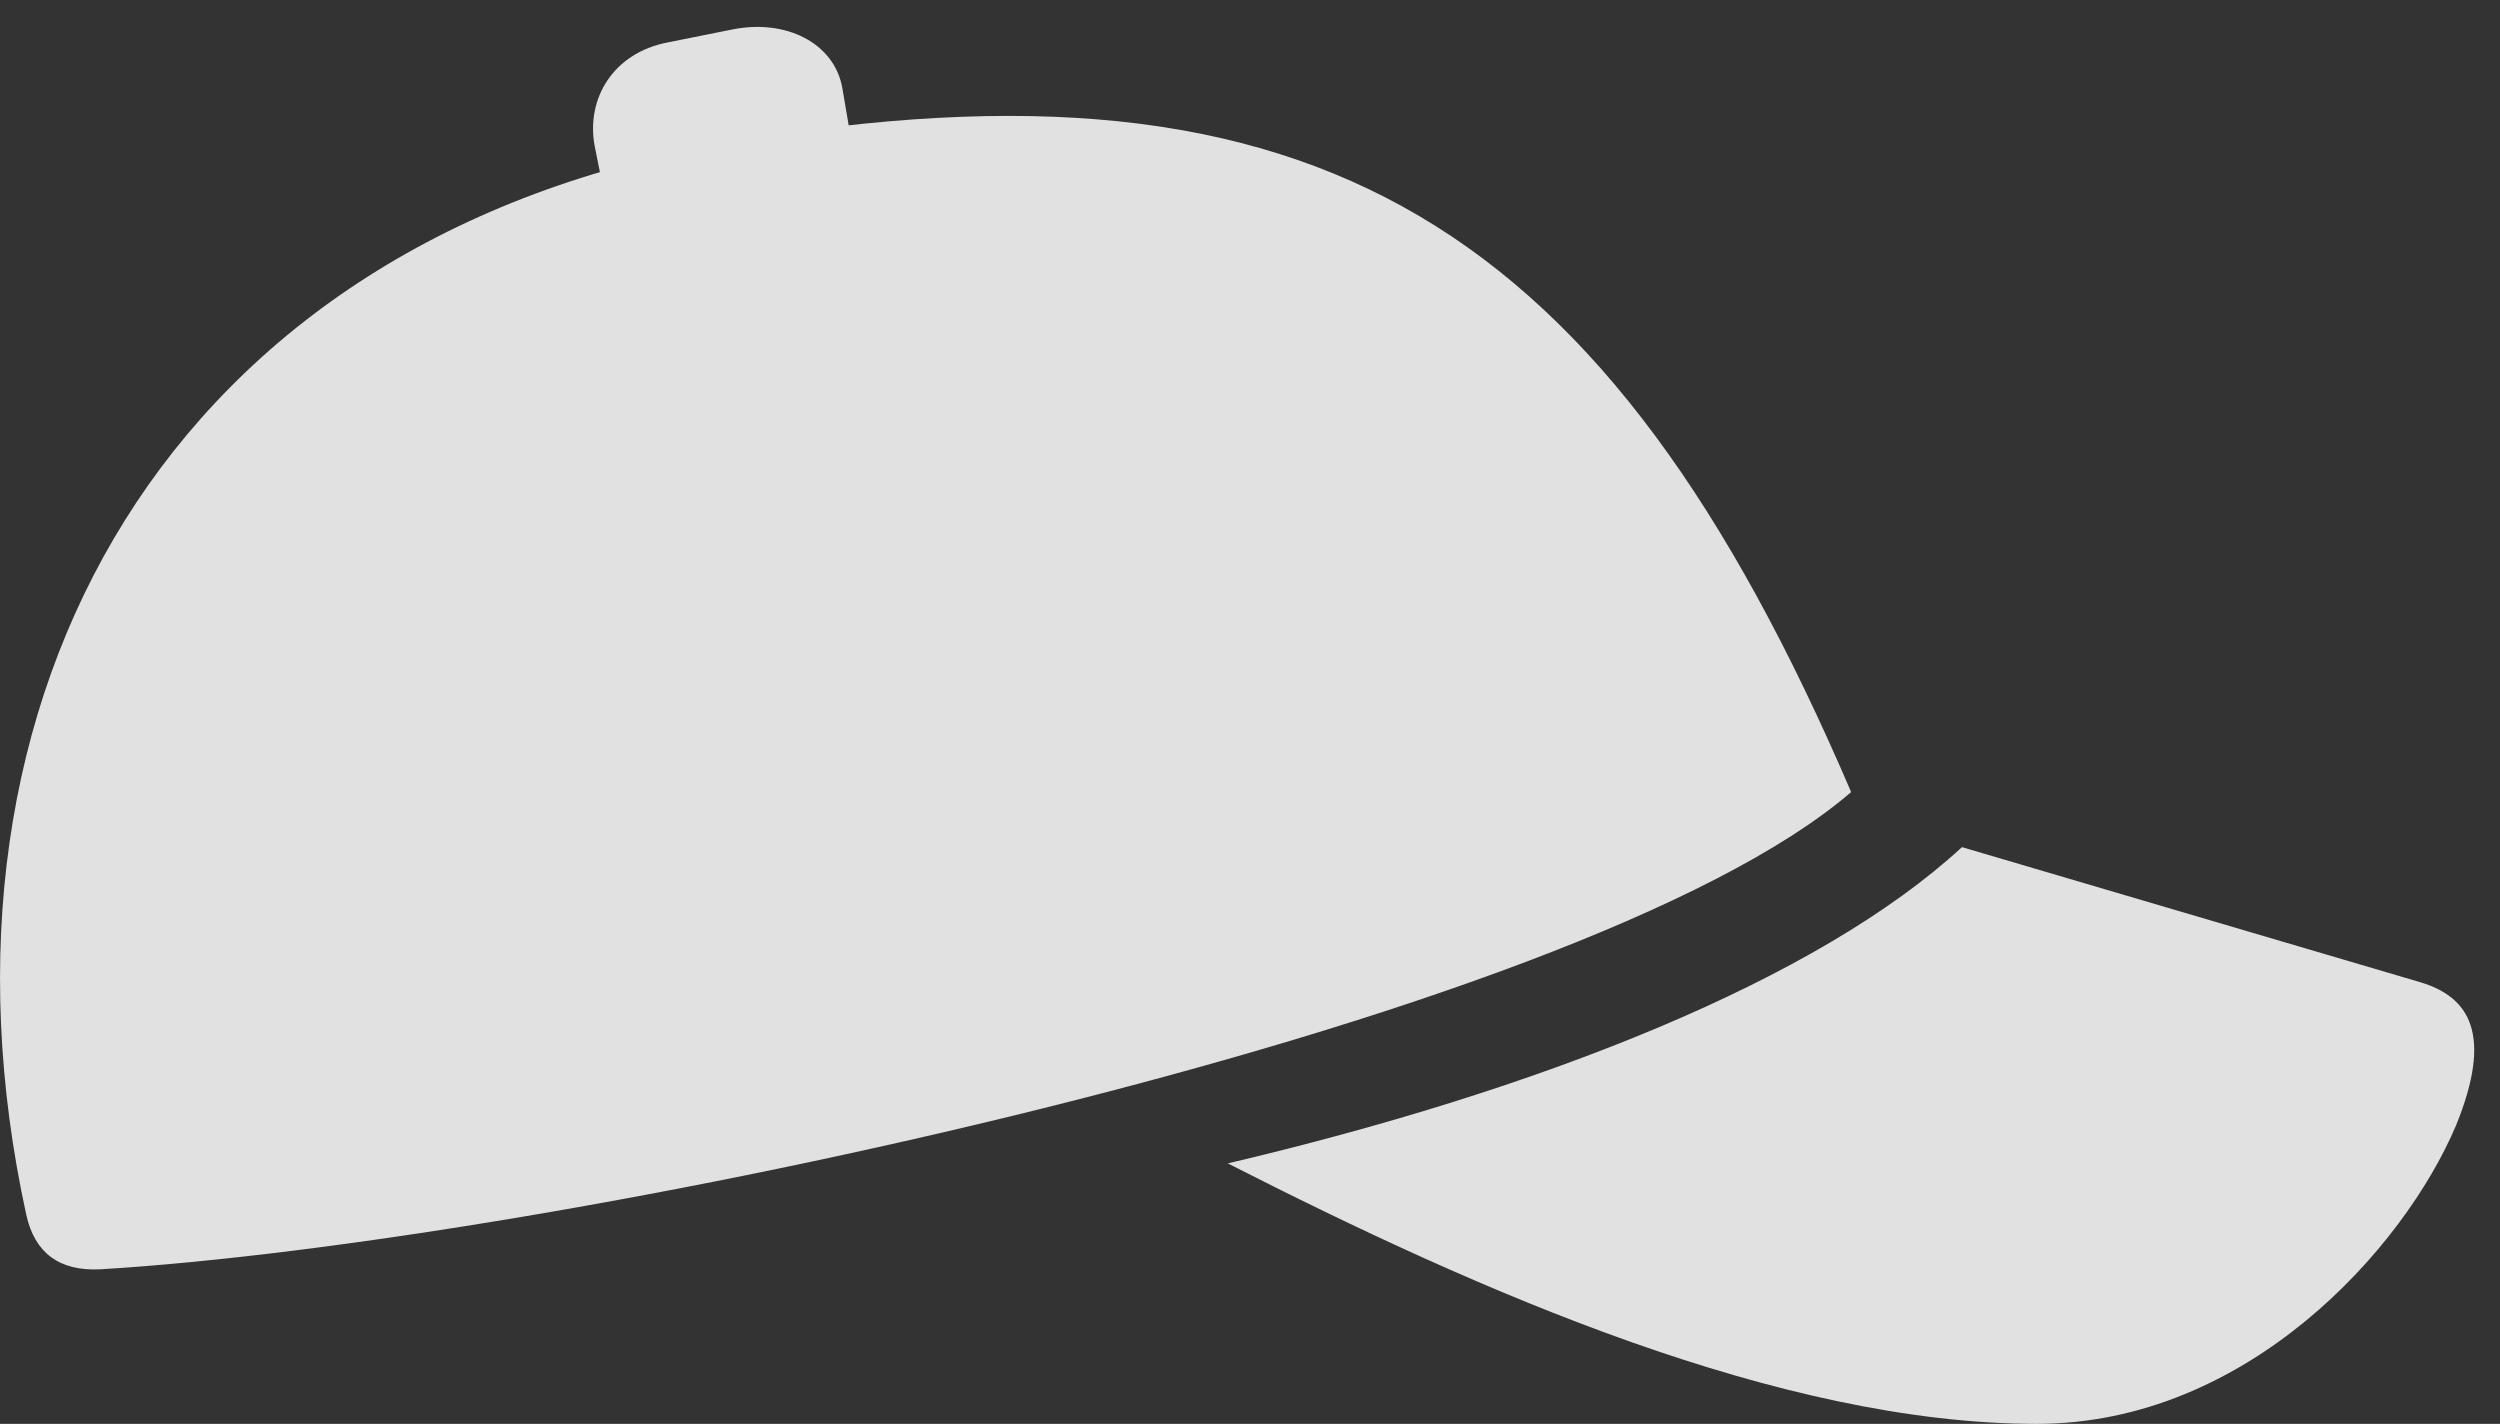 <?xml version="1.0" encoding="UTF-8"?>
<!--Generator: Apple Native CoreSVG 341-->
<!DOCTYPE svg
PUBLIC "-//W3C//DTD SVG 1.1//EN"
       "http://www.w3.org/Graphics/SVG/1.1/DTD/svg11.dtd">
<svg version="1.1" xmlns="http://www.w3.org/2000/svg" xmlns:xlink="http://www.w3.org/1999/xlink" viewBox="0 0 34.584 19.697">
 <rect x="0" y="0" width="34.584" height="19.697" fill="#333333" stroke="none"/>
 <g>
  <rect height="19.697" opacity="0" width="34.584" x="0" y="0"/>
  <path d="M1.389 17.559C7.571 17.188 21.838 14.209 25.608 10.957C22.229 3.076 18.215 0.586 10.119 1.963C2.317 3.271-1.199 9.658 0.364 16.807C0.481 17.334 0.822 17.588 1.389 17.559ZM8.352 2.646L11.789 2.021L11.653 1.221C11.545 0.596 10.871 0.254 10.119 0.41L9.24 0.586C8.479 0.732 8.108 1.367 8.225 2.012ZM28.176 19.697C31.086 19.697 33.254 17.275 33.977 15.566C34.485 14.316 34.172 13.789 33.469 13.584L27.141 11.719C25.149 13.555 21.34 15.068 16.985 16.094C20.491 17.881 24.631 19.697 28.176 19.697Z" fill="white" fill-opacity="0.85"/>
 </g>
</svg>
